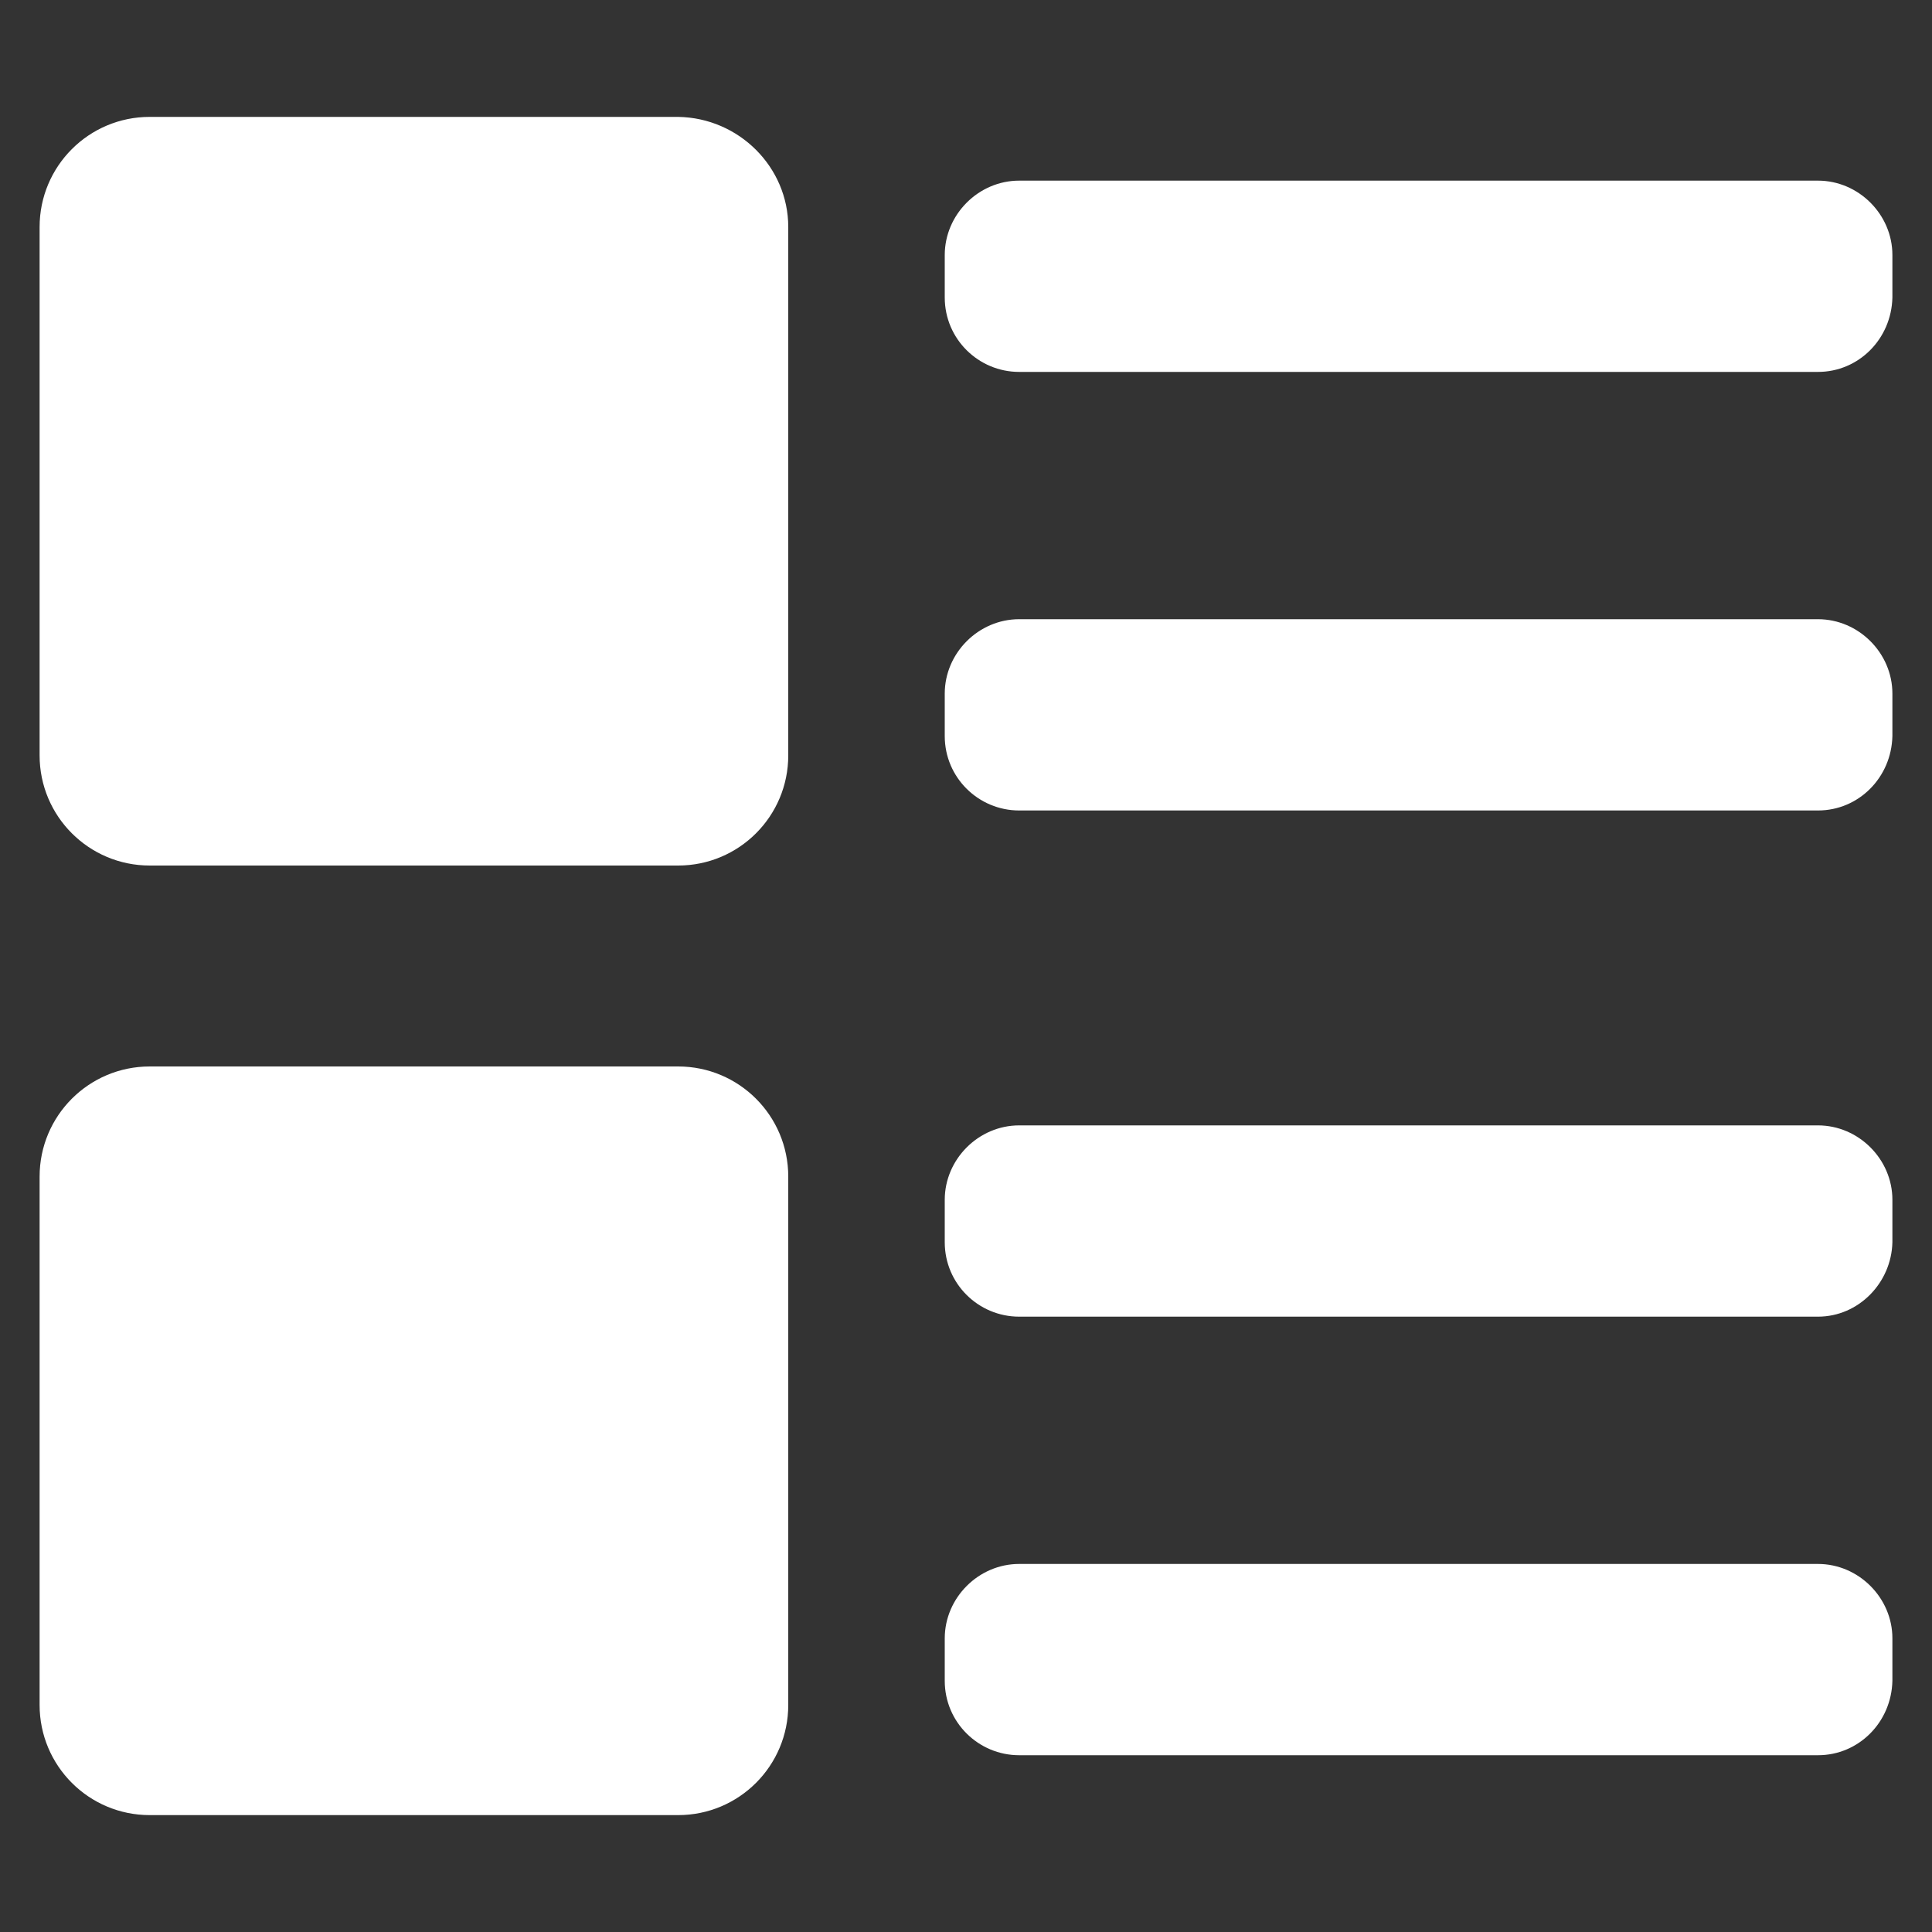 <?xml version="1.0" standalone="no"?><!DOCTYPE svg PUBLIC "-//W3C//DTD SVG 1.1//EN" "http://www.w3.org/Graphics/SVG/1.1/DTD/svg11.dtd"><svg class="icon" width="200px" height="200.00px" viewBox="0 0 1024 1024" version="1.1" xmlns="http://www.w3.org/2000/svg"><rect x="0" y="0" width="1024" height="1024" fill="#333333" stroke="none"/><path fill="#ffffff" d="M417.792 120.32v280.064c0 32.256-26.112 58.368-58.368 58.368H79.36c-32.256 0-58.368-26.112-58.368-58.368V120.32c0-32.256 26.112-58.368 58.368-58.368h280.064c32.256 0.512 58.368 26.624 58.368 58.368z m0 503.296v280.064c0 32.256-26.112 58.368-58.368 58.368H79.36c-32.256 0-58.368-26.112-58.368-58.368v-280.064c0-32.256 26.112-58.368 58.368-58.368h280.064c32.256 0 58.368 26.112 58.368 58.368z m545.792-426.496h-423.424c-21.504 0-39.424-17.408-39.424-39.424v-22.528c0-21.504 17.92-39.424 39.424-39.424h423.424c21.504 0 39.424 17.92 39.424 39.424v22.528c-0.512 22.016-17.92 39.424-39.424 39.424z m0 232.448h-423.424c-21.504 0-39.424-17.408-39.424-39.424v-22.528c0-21.504 17.92-39.424 39.424-39.424h423.424c21.504 0 39.424 17.92 39.424 39.424v22.528c-0.512 22.016-17.92 39.424-39.424 39.424z m0 268.288h-423.424c-21.504 0-39.424-17.408-39.424-39.424v-22.528c0-21.504 17.92-39.424 39.424-39.424h423.424c21.504 0 39.424 17.92 39.424 39.424v22.528c-0.512 21.504-17.92 39.424-39.424 39.424z m0 232.448h-423.424c-21.504 0-39.424-17.408-39.424-39.424v-22.528c0-21.504 17.92-39.424 39.424-39.424h423.424c21.504 0 39.424 17.92 39.424 39.424v22.528c-0.512 22.016-17.92 39.424-39.424 39.424z m0 0"  /></svg>